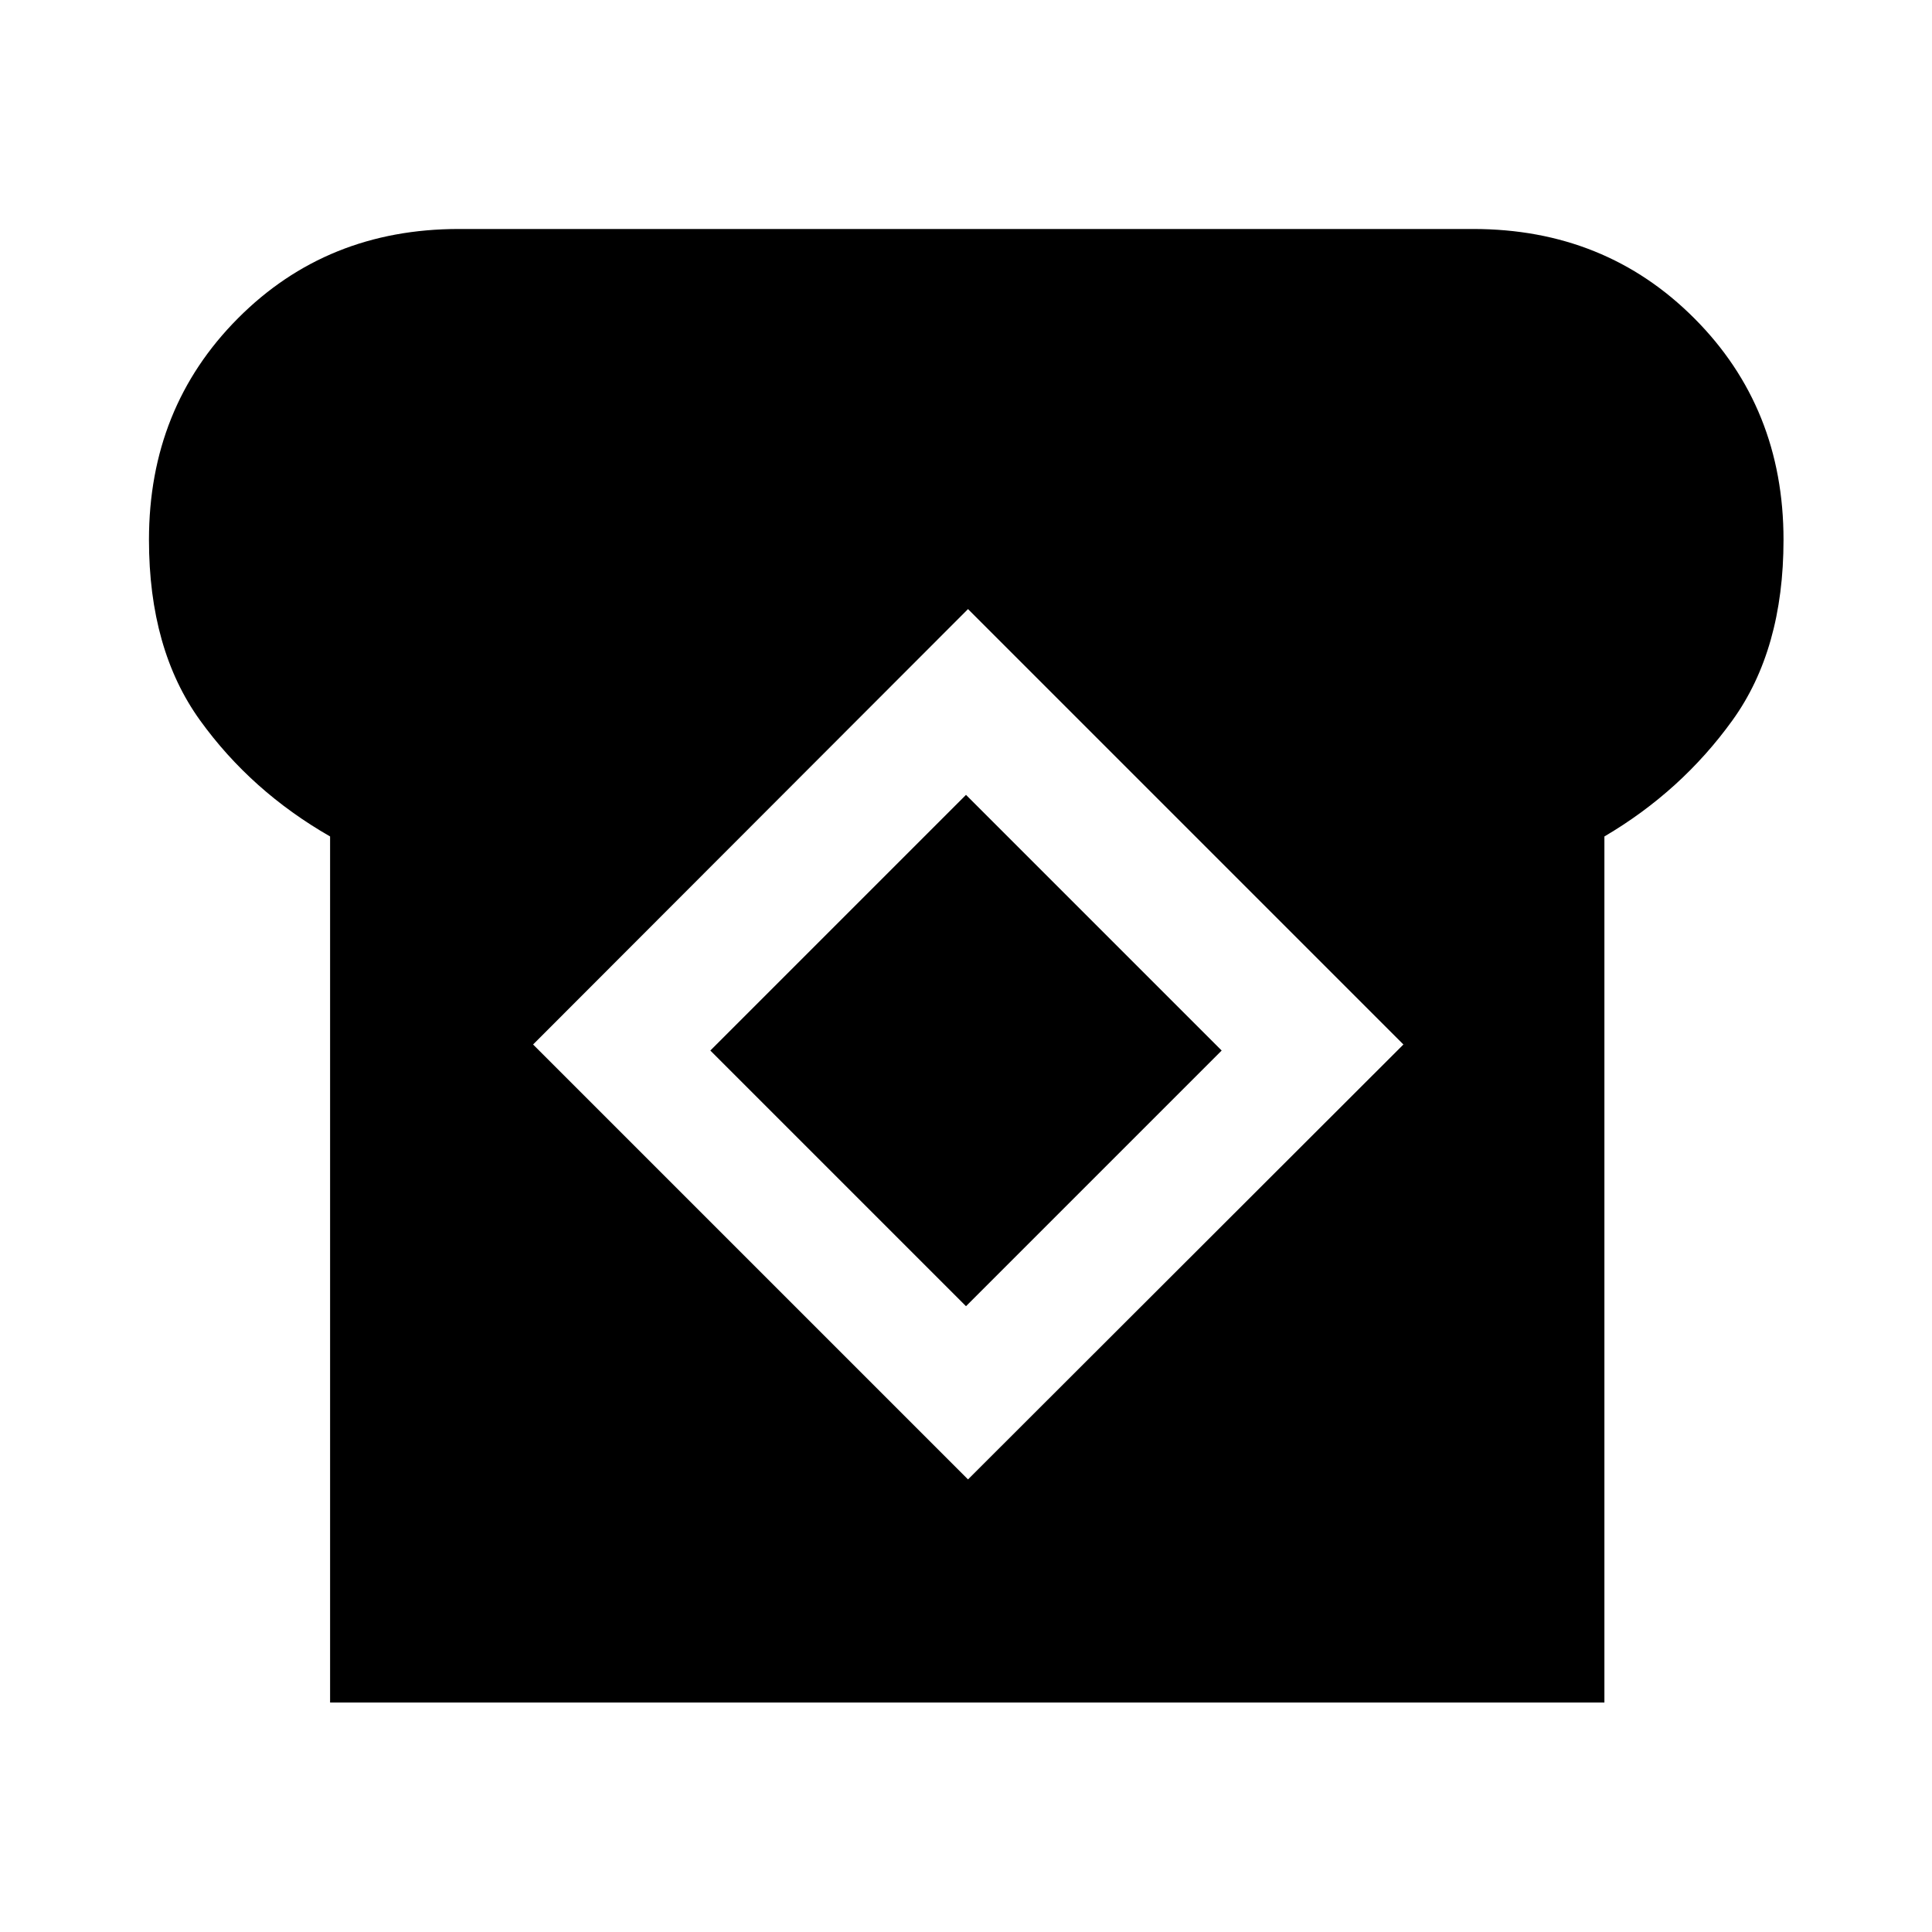 <svg xmlns="http://www.w3.org/2000/svg" width="48" height="48" viewBox="0 -960 960 960"><path d="M164.02-114.02v-430.35q-39.24-22.48-64.62-57.7-25.38-35.21-25.38-89.69 0-65.63 44.18-110.04 44.17-44.42 109.8-44.42h504q65.63 0 109.92 44.42 44.3 44.41 44.3 110.04 0 54.48-25.38 89.69-25.38 35.22-63.62 57.7v430.35h-633.2ZM481-224.89 697.35-441 481-657.35 264.89-441 481-224.89Zm-1-86.07L352.96-438 480-565.04 607.04-438 480-310.96Z"/></svg>